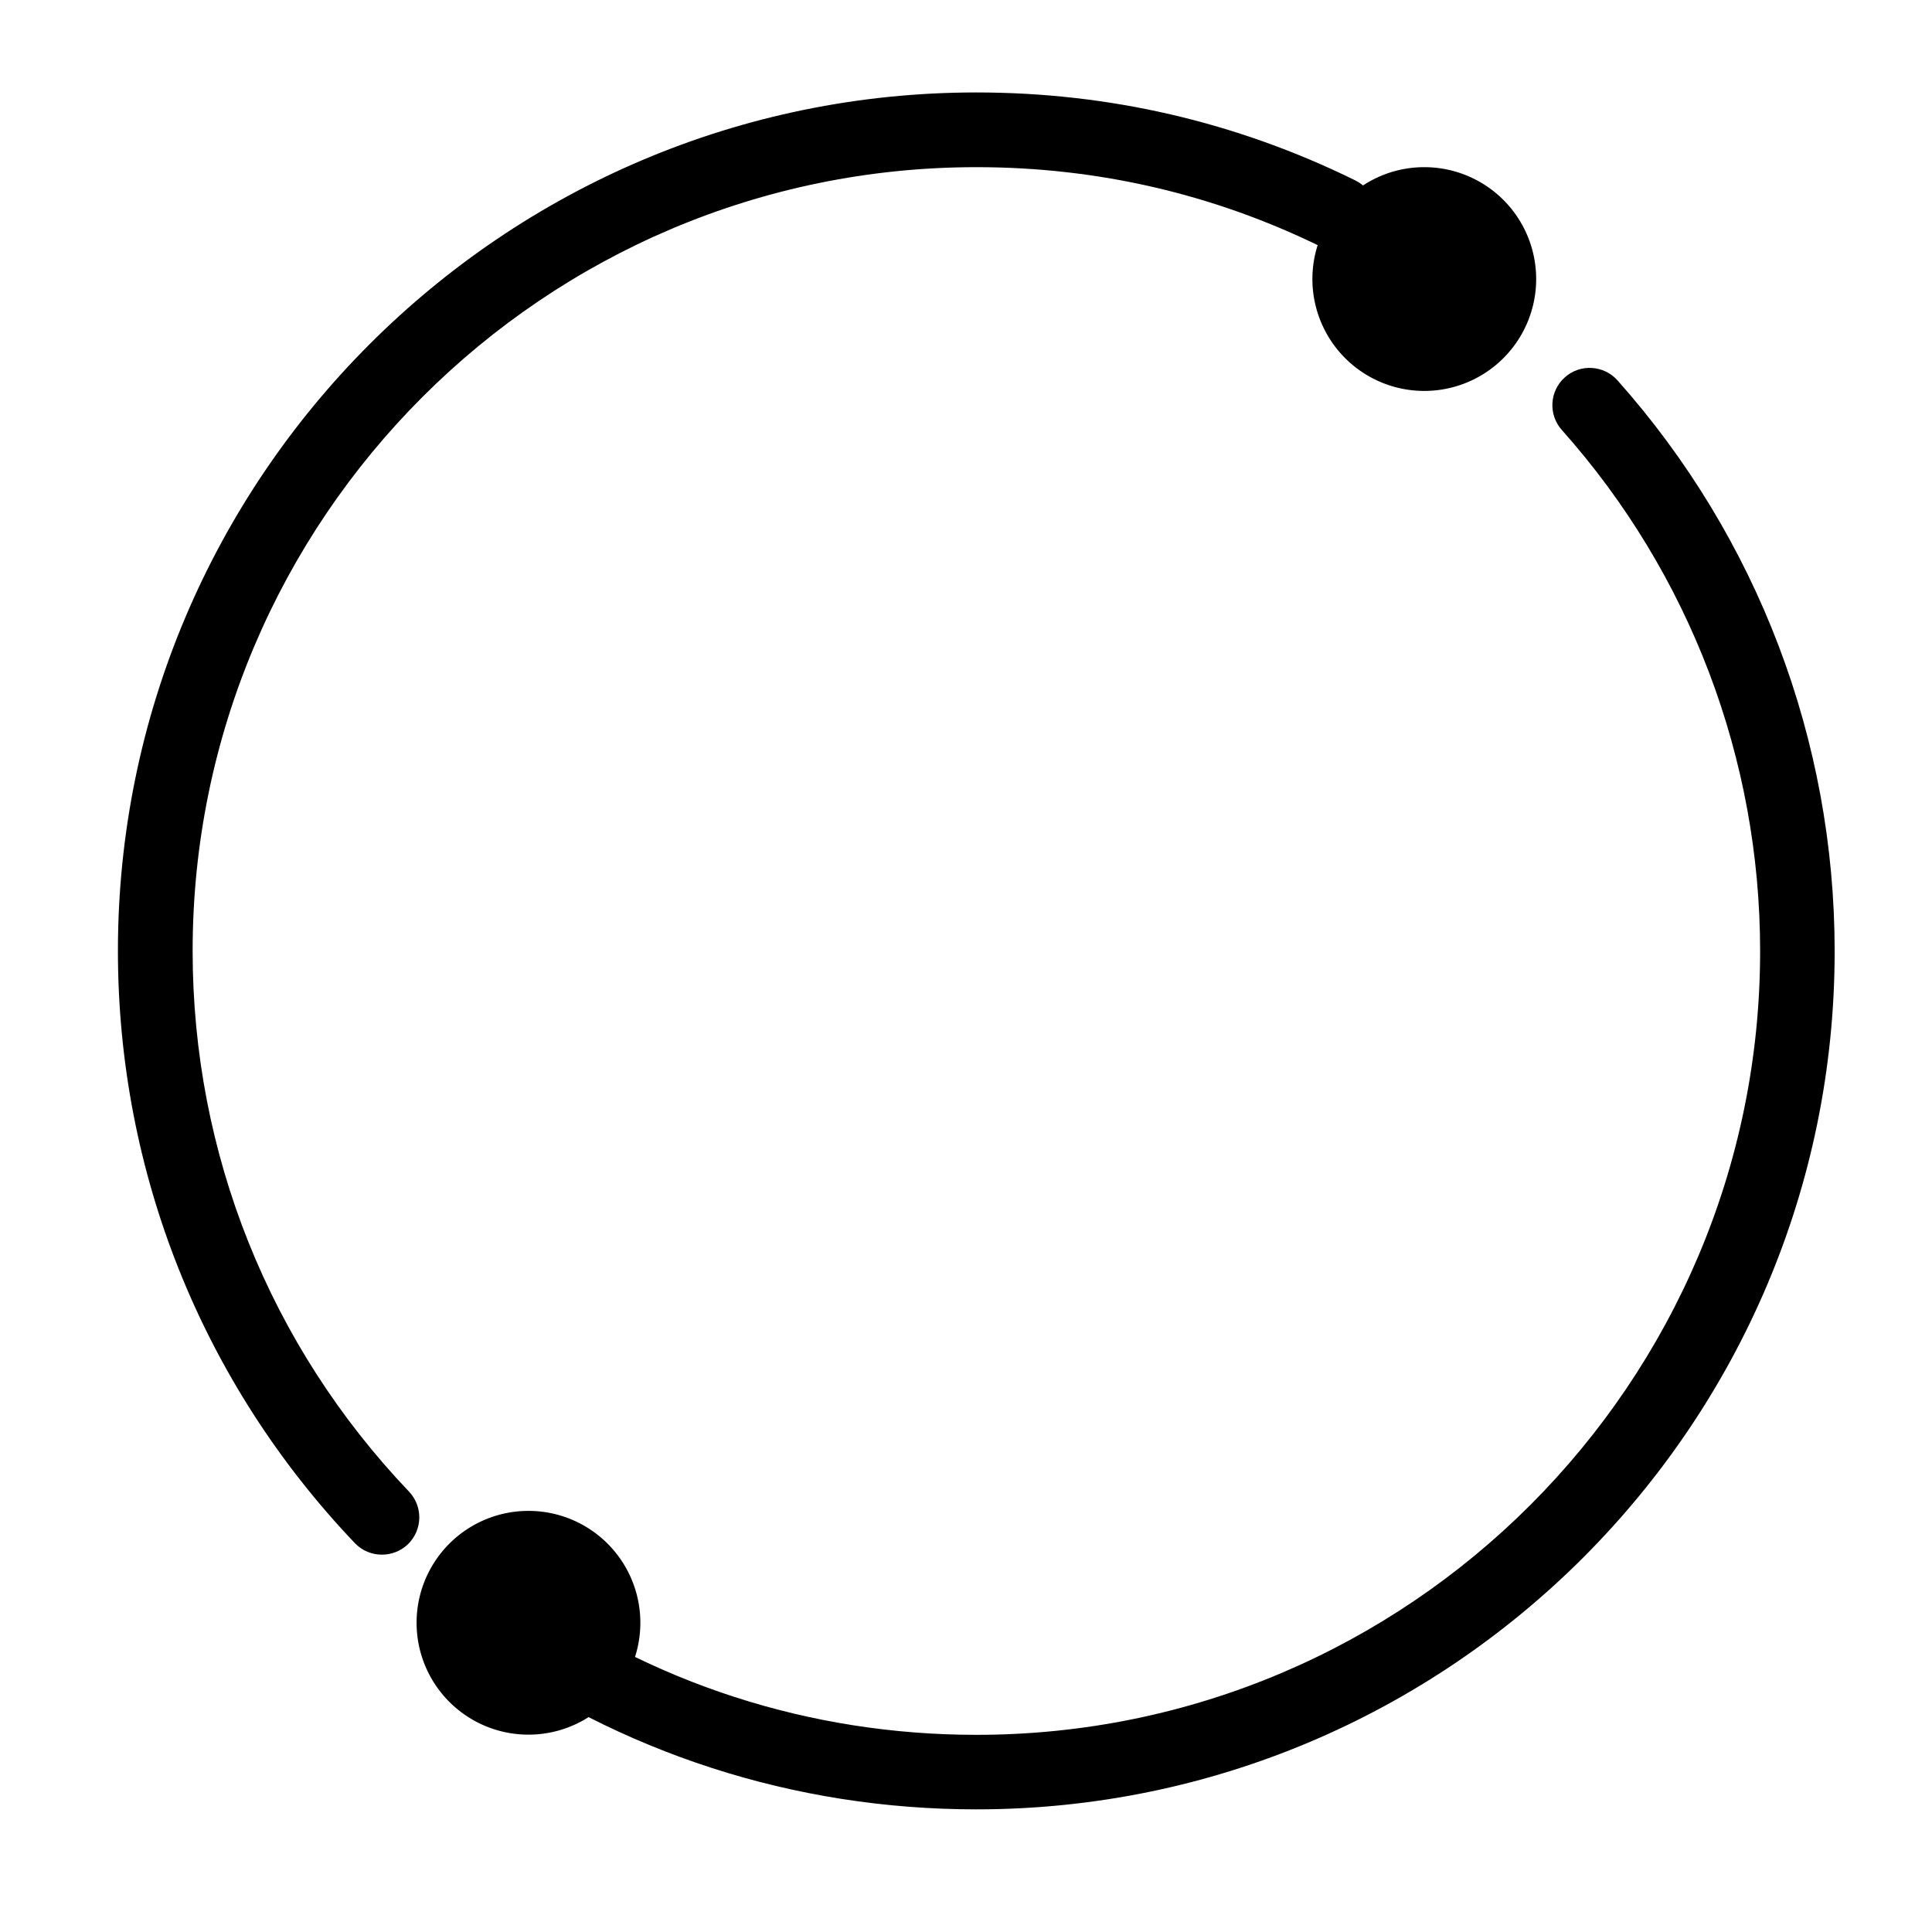 <?xml version="1.0" standalone="no"?><!DOCTYPE svg PUBLIC "-//W3C//DTD SVG 1.1//EN" "http://www.w3.org/Graphics/SVG/1.1/DTD/svg11.dtd"><svg t="1566786736095" class="icon" viewBox="0 0 1024 1024" version="1.1" xmlns="http://www.w3.org/2000/svg" p-id="45772" xmlns:xlink="http://www.w3.org/1999/xlink" width="32" height="32"><defs><style type="text/css"></style></defs><path d="M202.4 824c-5.2 0-10.4-2-14.3-6.1-81-85-125.6-196.5-125.6-313.9 0-250.9 204.1-455 455-455 70.5 0 138 15.7 200.8 46.6 9.8 4.8 13.8 16.7 9 26.5-4.8 9.8-16.6 13.8-26.5 9-57.3-28.2-118.9-42.5-183.3-42.5C288.4 88.6 102.1 275 102.1 504c0 107.2 40.7 209 114.7 286.6 7.5 7.9 7.2 20.4-0.7 28-3.8 3.6-8.8 5.4-13.7 5.4zM517.5 959c-96.5 0-188.7-29.8-266.6-86.2-8.8-6.4-10.8-18.8-4.4-27.6s18.8-10.8 27.6-4.4c71.1 51.5 155.3 78.7 243.4 78.7 229.1 0 415.4-186.4 415.4-415.4 0-102-37.3-200.1-105.1-276.2-7.3-8.2-6.5-20.7 1.6-27.9 8.1-7.3 20.7-6.5 27.9 1.6 74.2 83.3 115.1 190.8 115.1 302.5 0.1 250.8-204 454.9-454.9 454.9z" p-id="45773" fill="#000000"></path><path d="M754.9 147.9m-59.3 0a59.3 59.3 0 1 0 118.6 0 59.3 59.3 0 1 0-118.6 0Z" p-id="45774" fill="#000000"></path><path d="M280.1 860.1m-59.3 0a59.3 59.3 0 1 0 118.6 0 59.3 59.3 0 1 0-118.6 0Z" p-id="45775" fill="#000000"></path></svg>